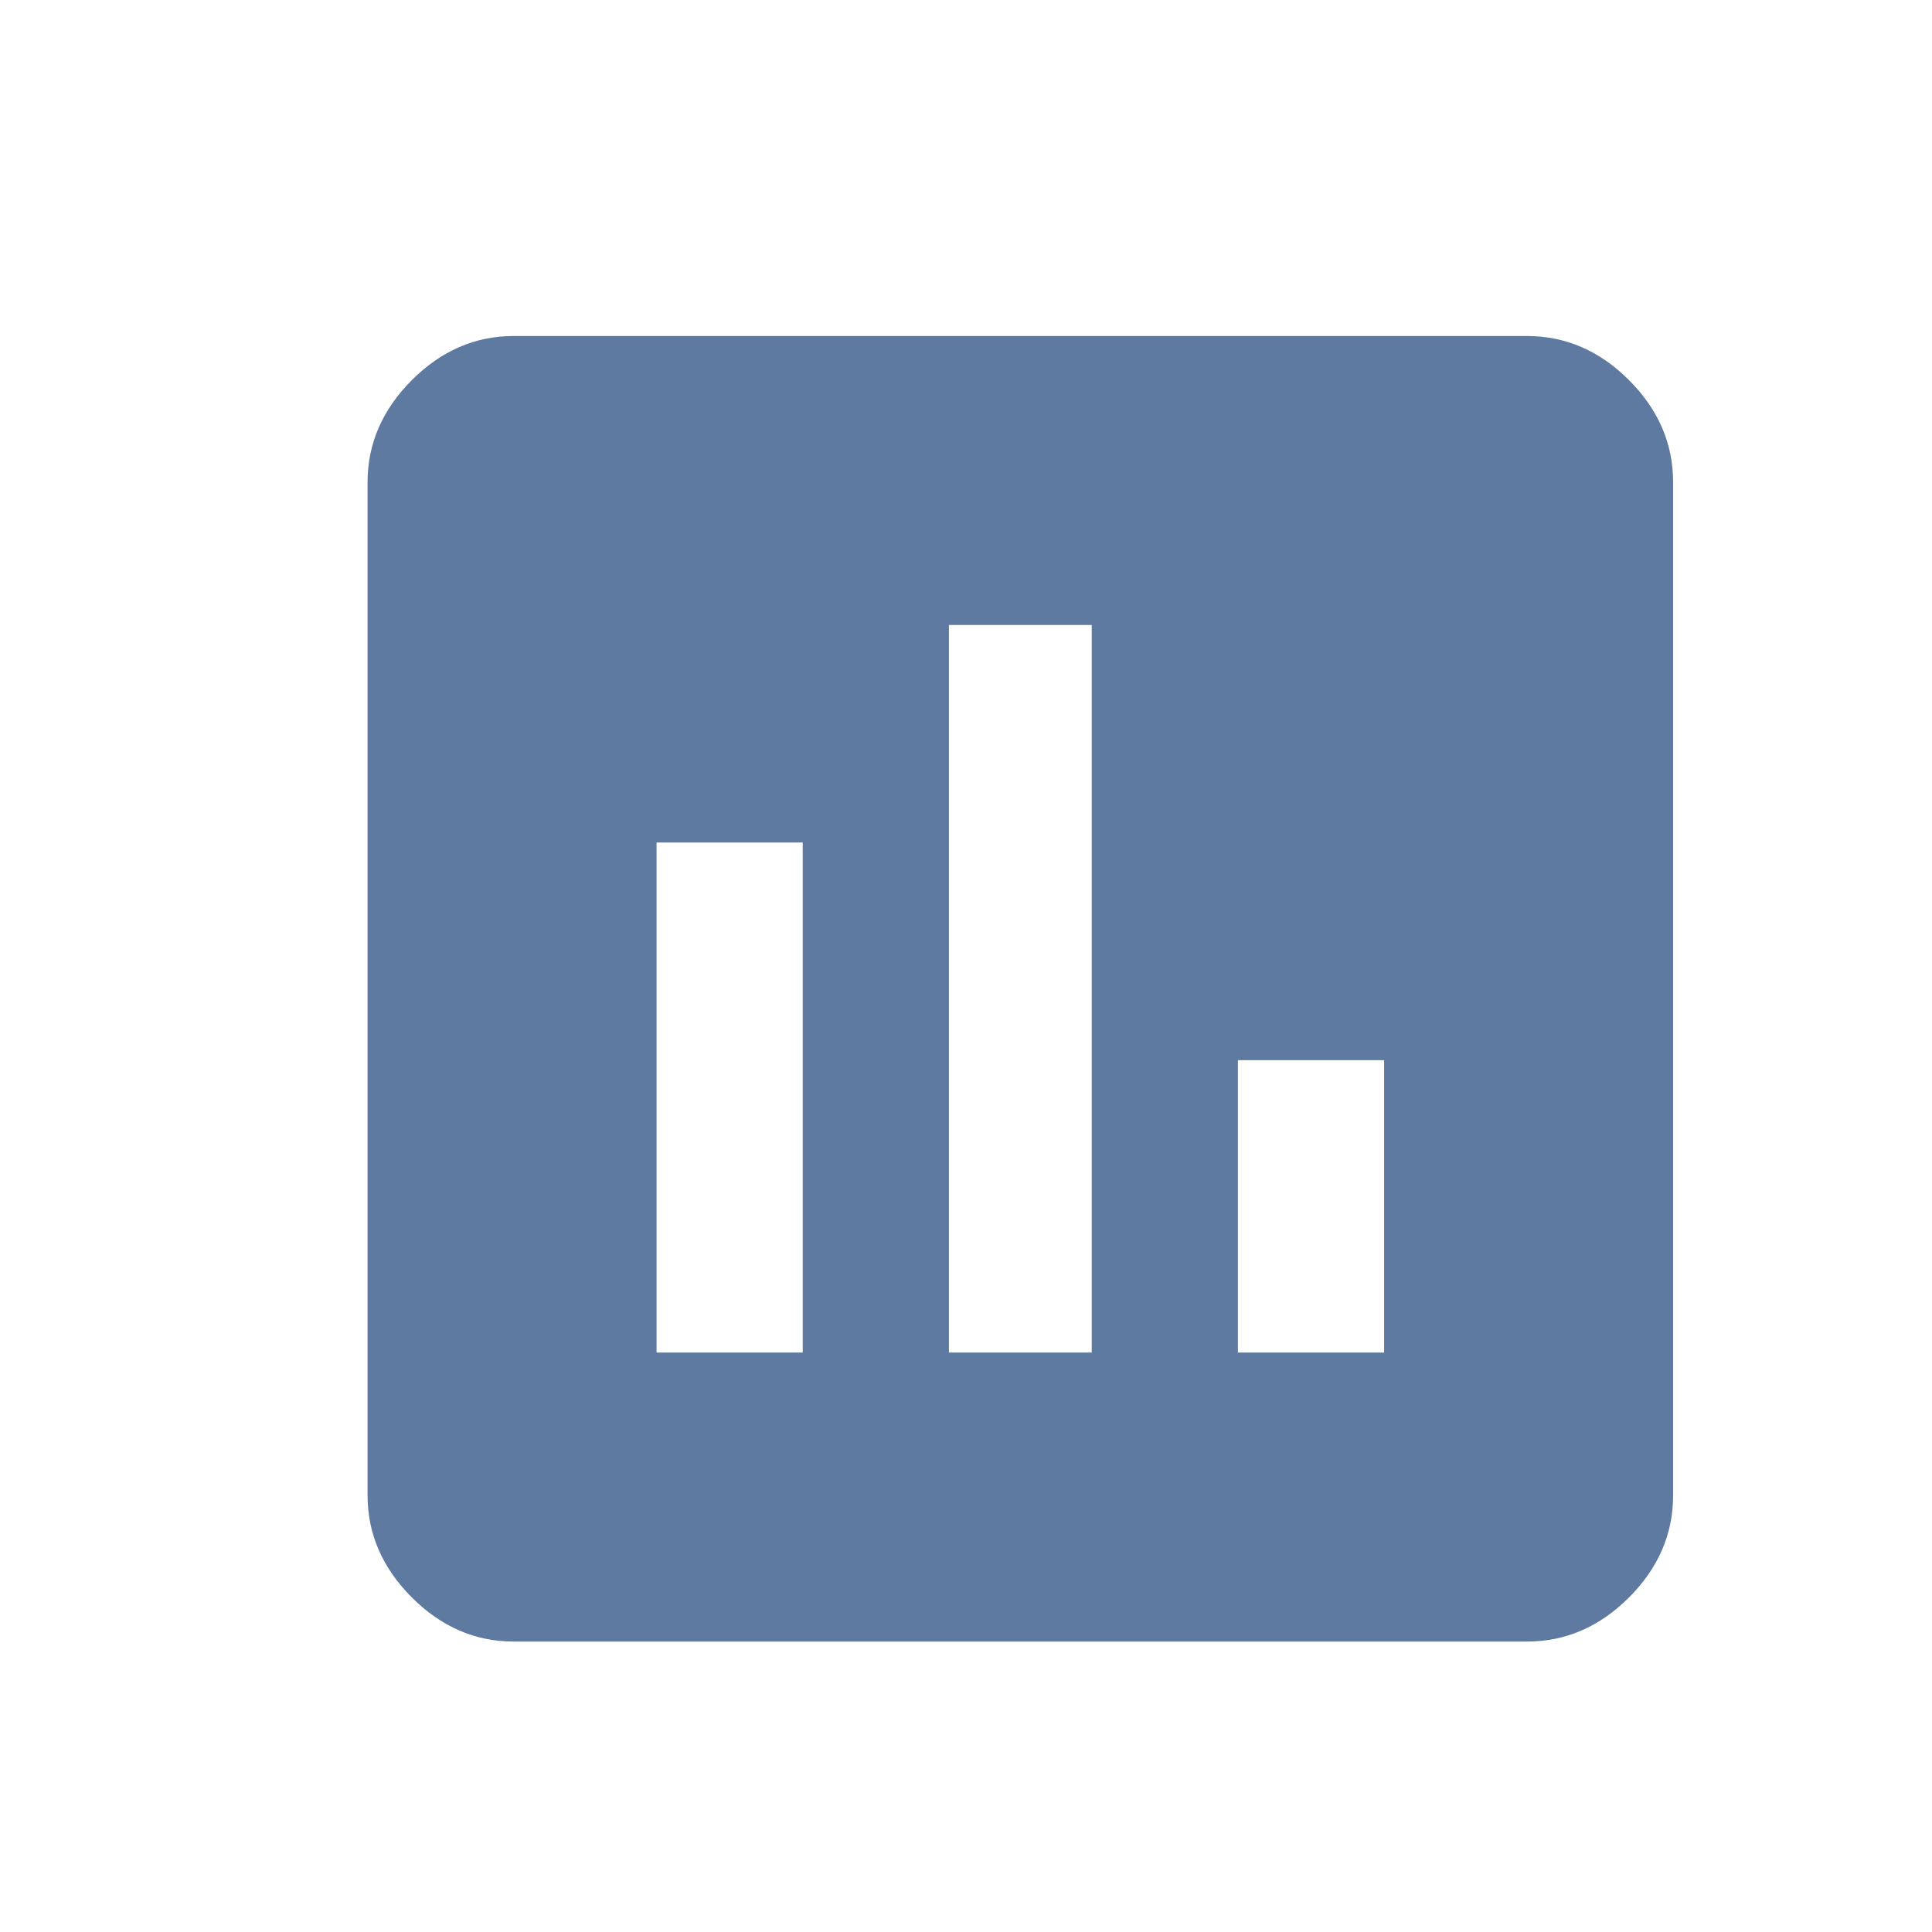 <svg width="12" height="12" viewBox="0 0 12 12" fill="none" xmlns="http://www.w3.org/2000/svg">
<path d="M8.597 8.401V6.585H7.689V8.401H8.597ZM6.781 8.401V3.882H5.894V8.401H6.781ZM4.986 8.401V5.233H4.078V8.401H4.986ZM9.484 2.087C9.724 2.087 9.935 2.178 10.118 2.361C10.301 2.544 10.392 2.756 10.392 2.995V9.288C10.392 9.527 10.301 9.739 10.118 9.922C9.935 10.105 9.724 10.196 9.484 10.196H3.191C2.952 10.196 2.741 10.105 2.558 9.922C2.375 9.739 2.283 9.527 2.283 9.288V2.995C2.283 2.756 2.375 2.544 2.558 2.361C2.741 2.178 2.952 2.087 3.191 2.087H9.484Z" fill="#5E7AA0"/>
</svg>
